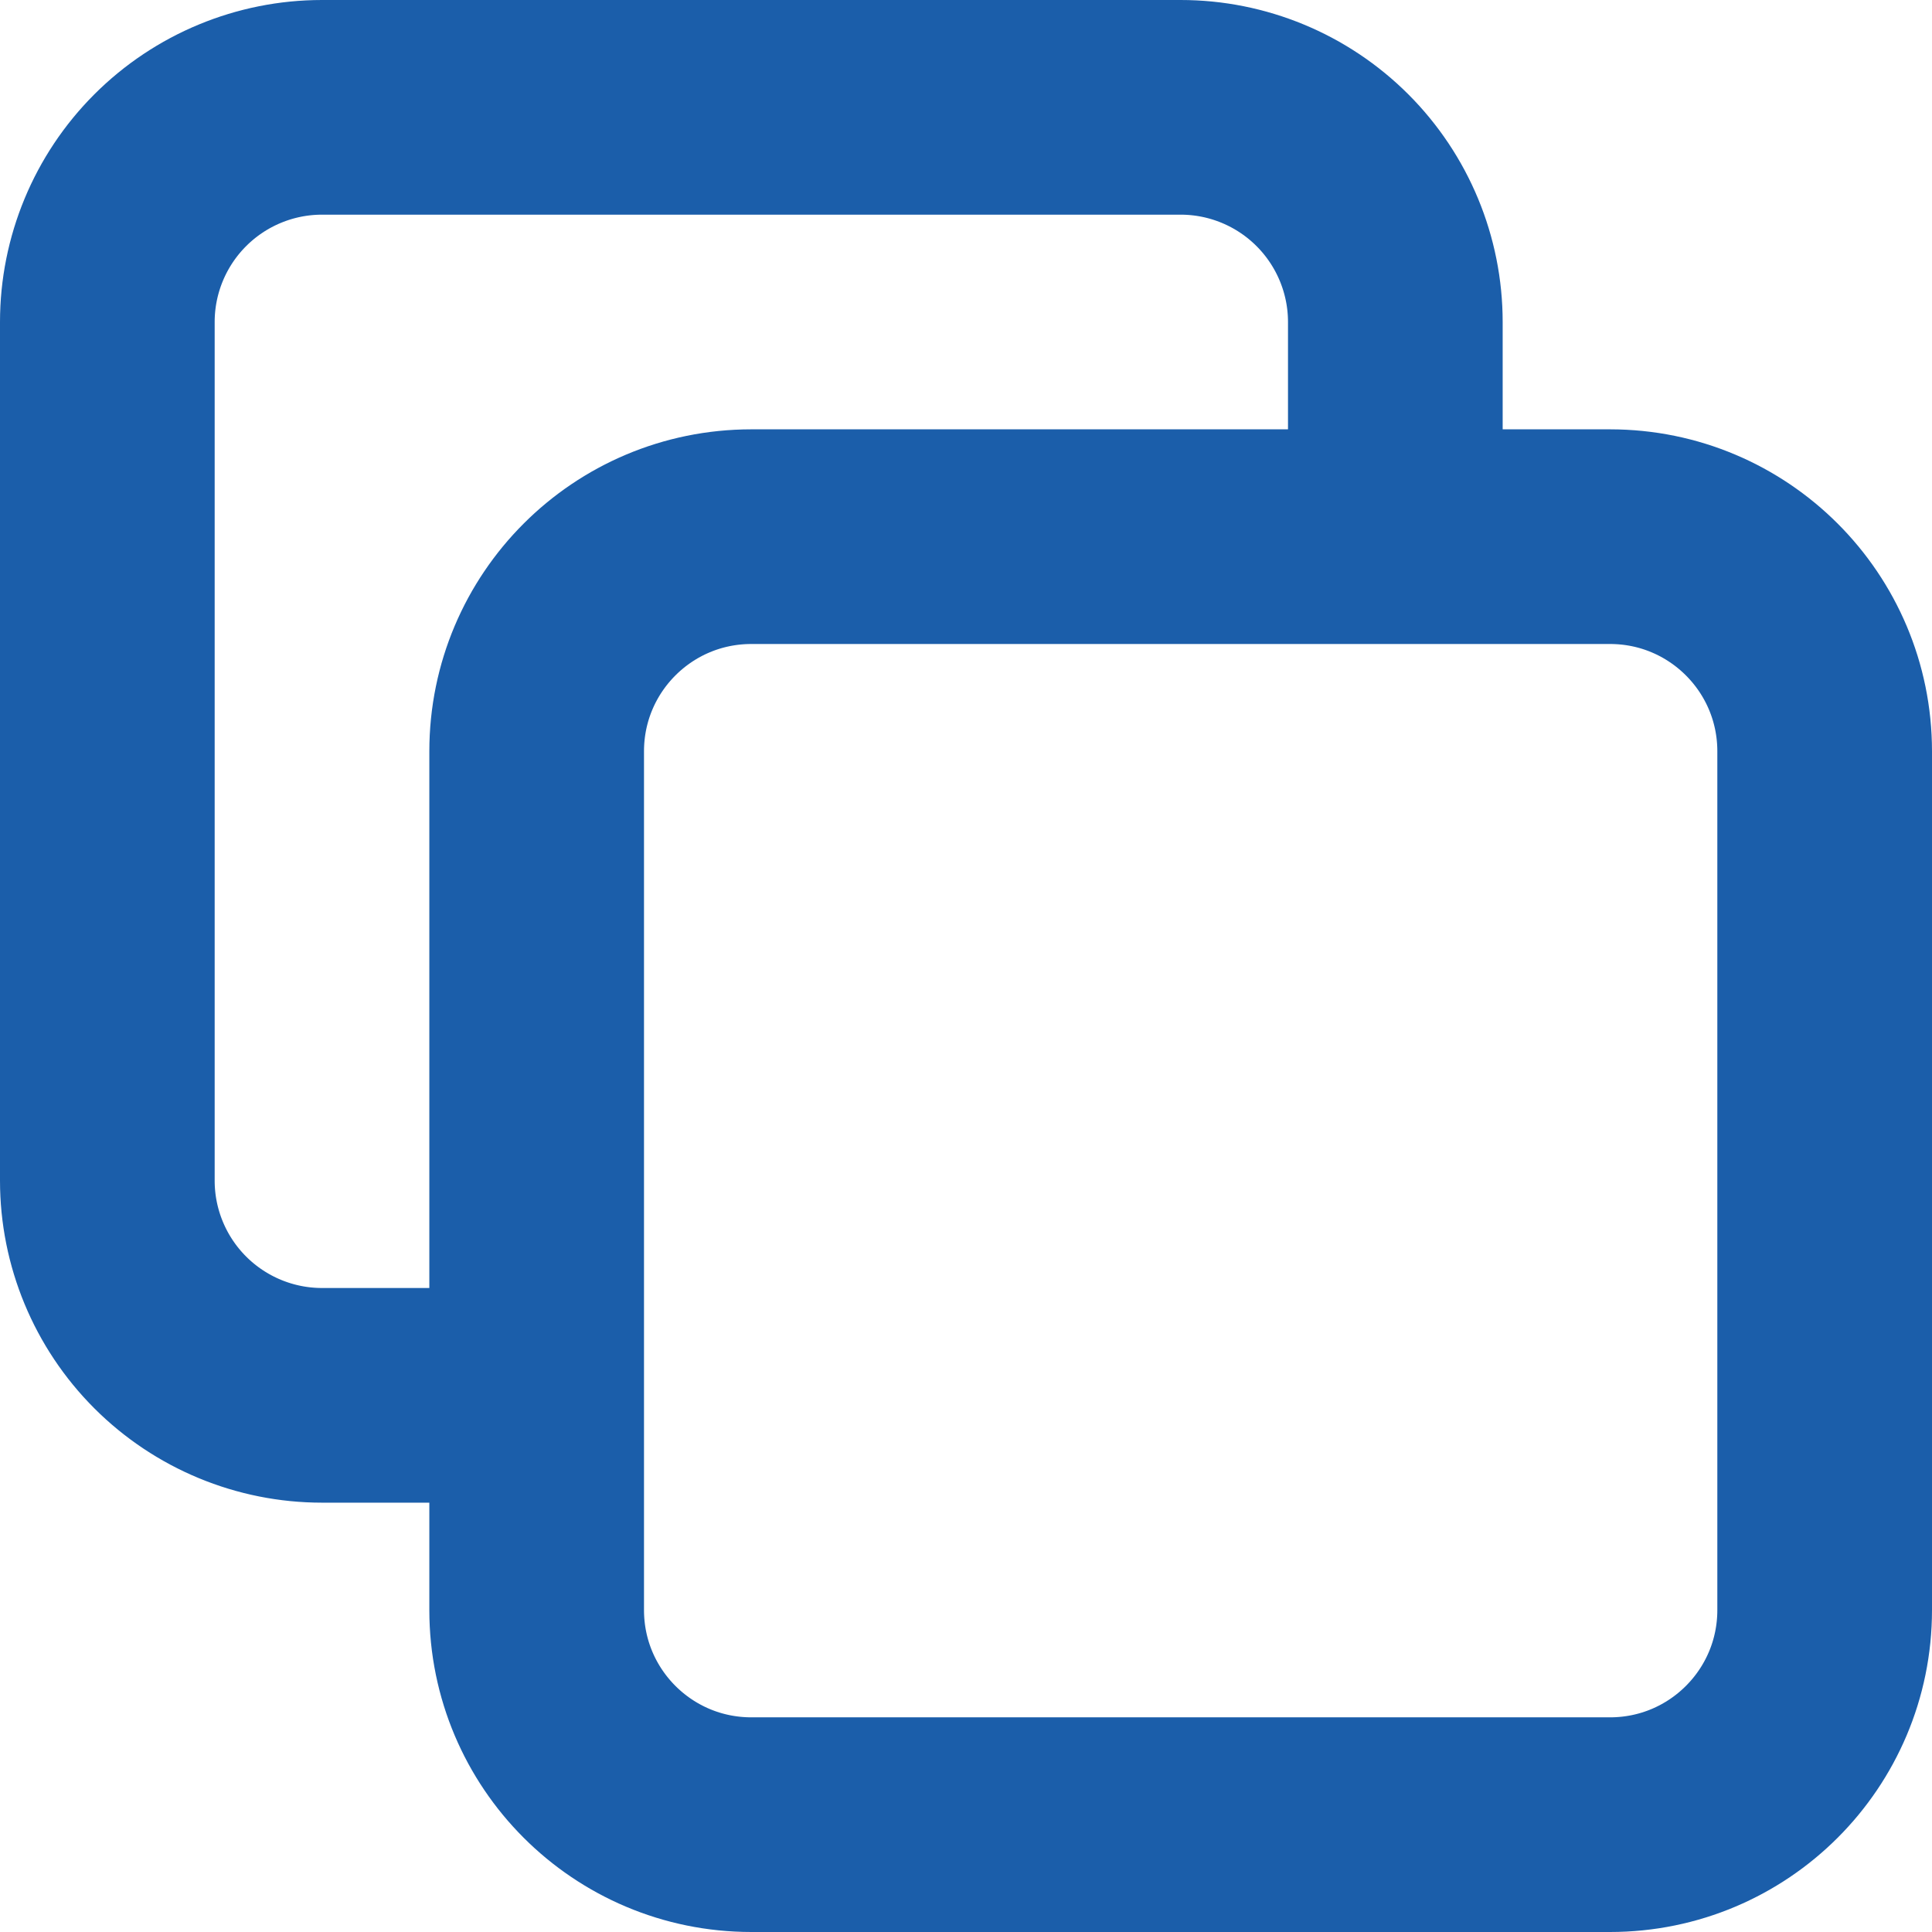 <svg width="18" height="18" viewBox="0 0 18 18" fill="none" xmlns="http://www.w3.org/2000/svg">
<path d="M13 5V3C13 2.47 12.789 1.961 12.414 1.586C12.039 1.211 11.53 1 11 1H3C2.47 1 1.961 1.211 1.586 1.586C1.211 1.961 1 2.47 1 3V11C1 11.53 1.211 12.039 1.586 12.414C1.961 12.789 2.47 13 3 13H5M7 5H15C16.105 5 17 5.895 17 7V15C17 16.105 16.105 17 15 17H7C5.895 17 5 16.105 5 15V7C5 5.895 5.895 5 7 5Z" stroke="#1B5EAA" stroke-width="2" stroke-linecap="round" stroke-linejoin="round"/>
</svg>

